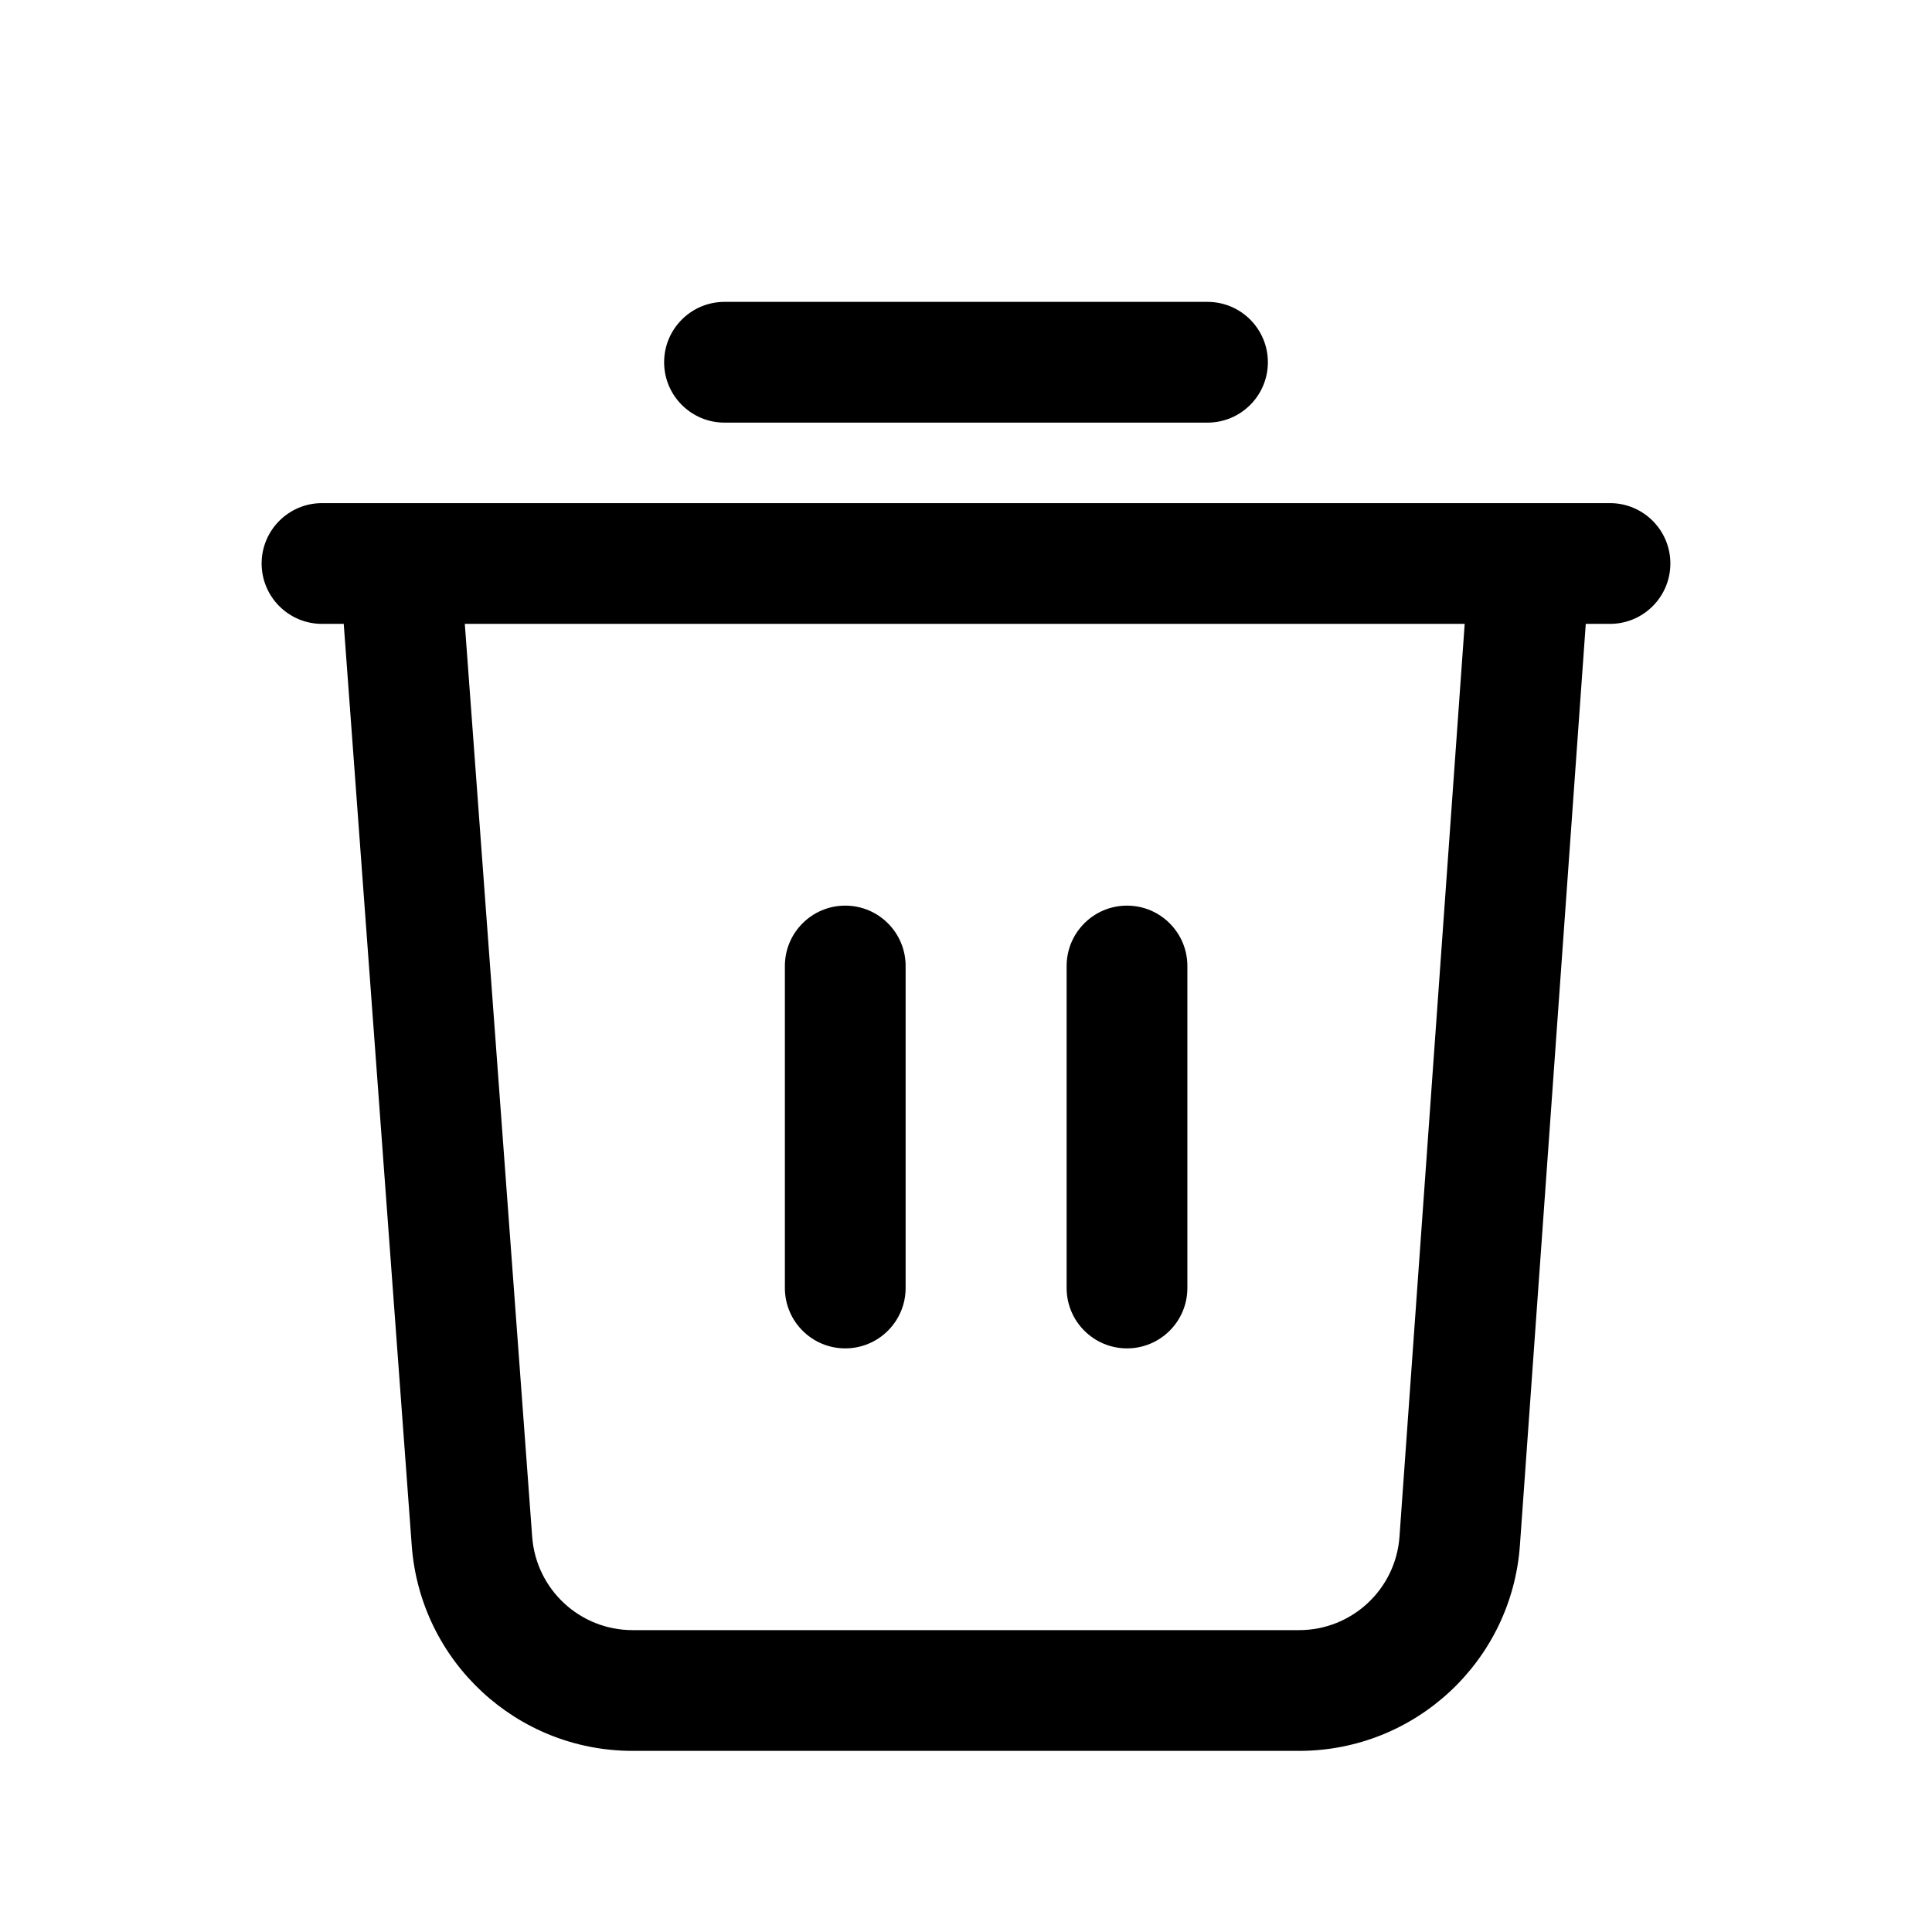 <svg width="24" height="24" viewBox="0 0 24 24" fill="none" xmlns="http://www.w3.org/2000/svg">
<path fill-rule="evenodd" clip-rule="evenodd" d="M15 5.25C15.414 5.25 15.75 4.914 15.75 4.5C15.75 4.086 15.414 3.75 15 3.75H9C8.586 3.75 8.25 4.086 8.25 4.5C8.25 4.914 8.586 5.25 9 5.25L15 5.25ZM20.75 7C20.75 7.414 20.414 7.75 20 7.75H19.699L18.881 19.195L18.881 19.196C18.778 20.635 17.581 21.75 16.138 21.75H7.858C6.418 21.75 5.223 20.639 5.115 19.203L5.115 19.202L4.27 7.75H4C3.586 7.75 3.25 7.414 3.25 7C3.25 6.586 3.586 6.25 4 6.25L4.966 6.25H19L19.001 6.25H20C20.414 6.25 20.75 6.586 20.75 7ZM5.774 7.75H18.195L17.385 19.088L17.385 19.089C17.338 19.743 16.794 20.25 16.138 20.25H7.858C7.204 20.25 6.66 19.745 6.611 19.091L6.611 19.091L5.774 7.75ZM14.75 12C14.75 11.586 14.414 11.25 14 11.25C13.586 11.25 13.25 11.586 13.25 12V16C13.25 16.414 13.586 16.75 14 16.75C14.414 16.75 14.75 16.414 14.75 16V12ZM10.5 11.25C10.914 11.25 11.25 11.586 11.25 12V16C11.25 16.414 10.914 16.75 10.5 16.75C10.086 16.75 9.75 16.414 9.75 16V12C9.75 11.586 10.086 11.25 10.5 11.25Z" fill="black"/>
</svg>
